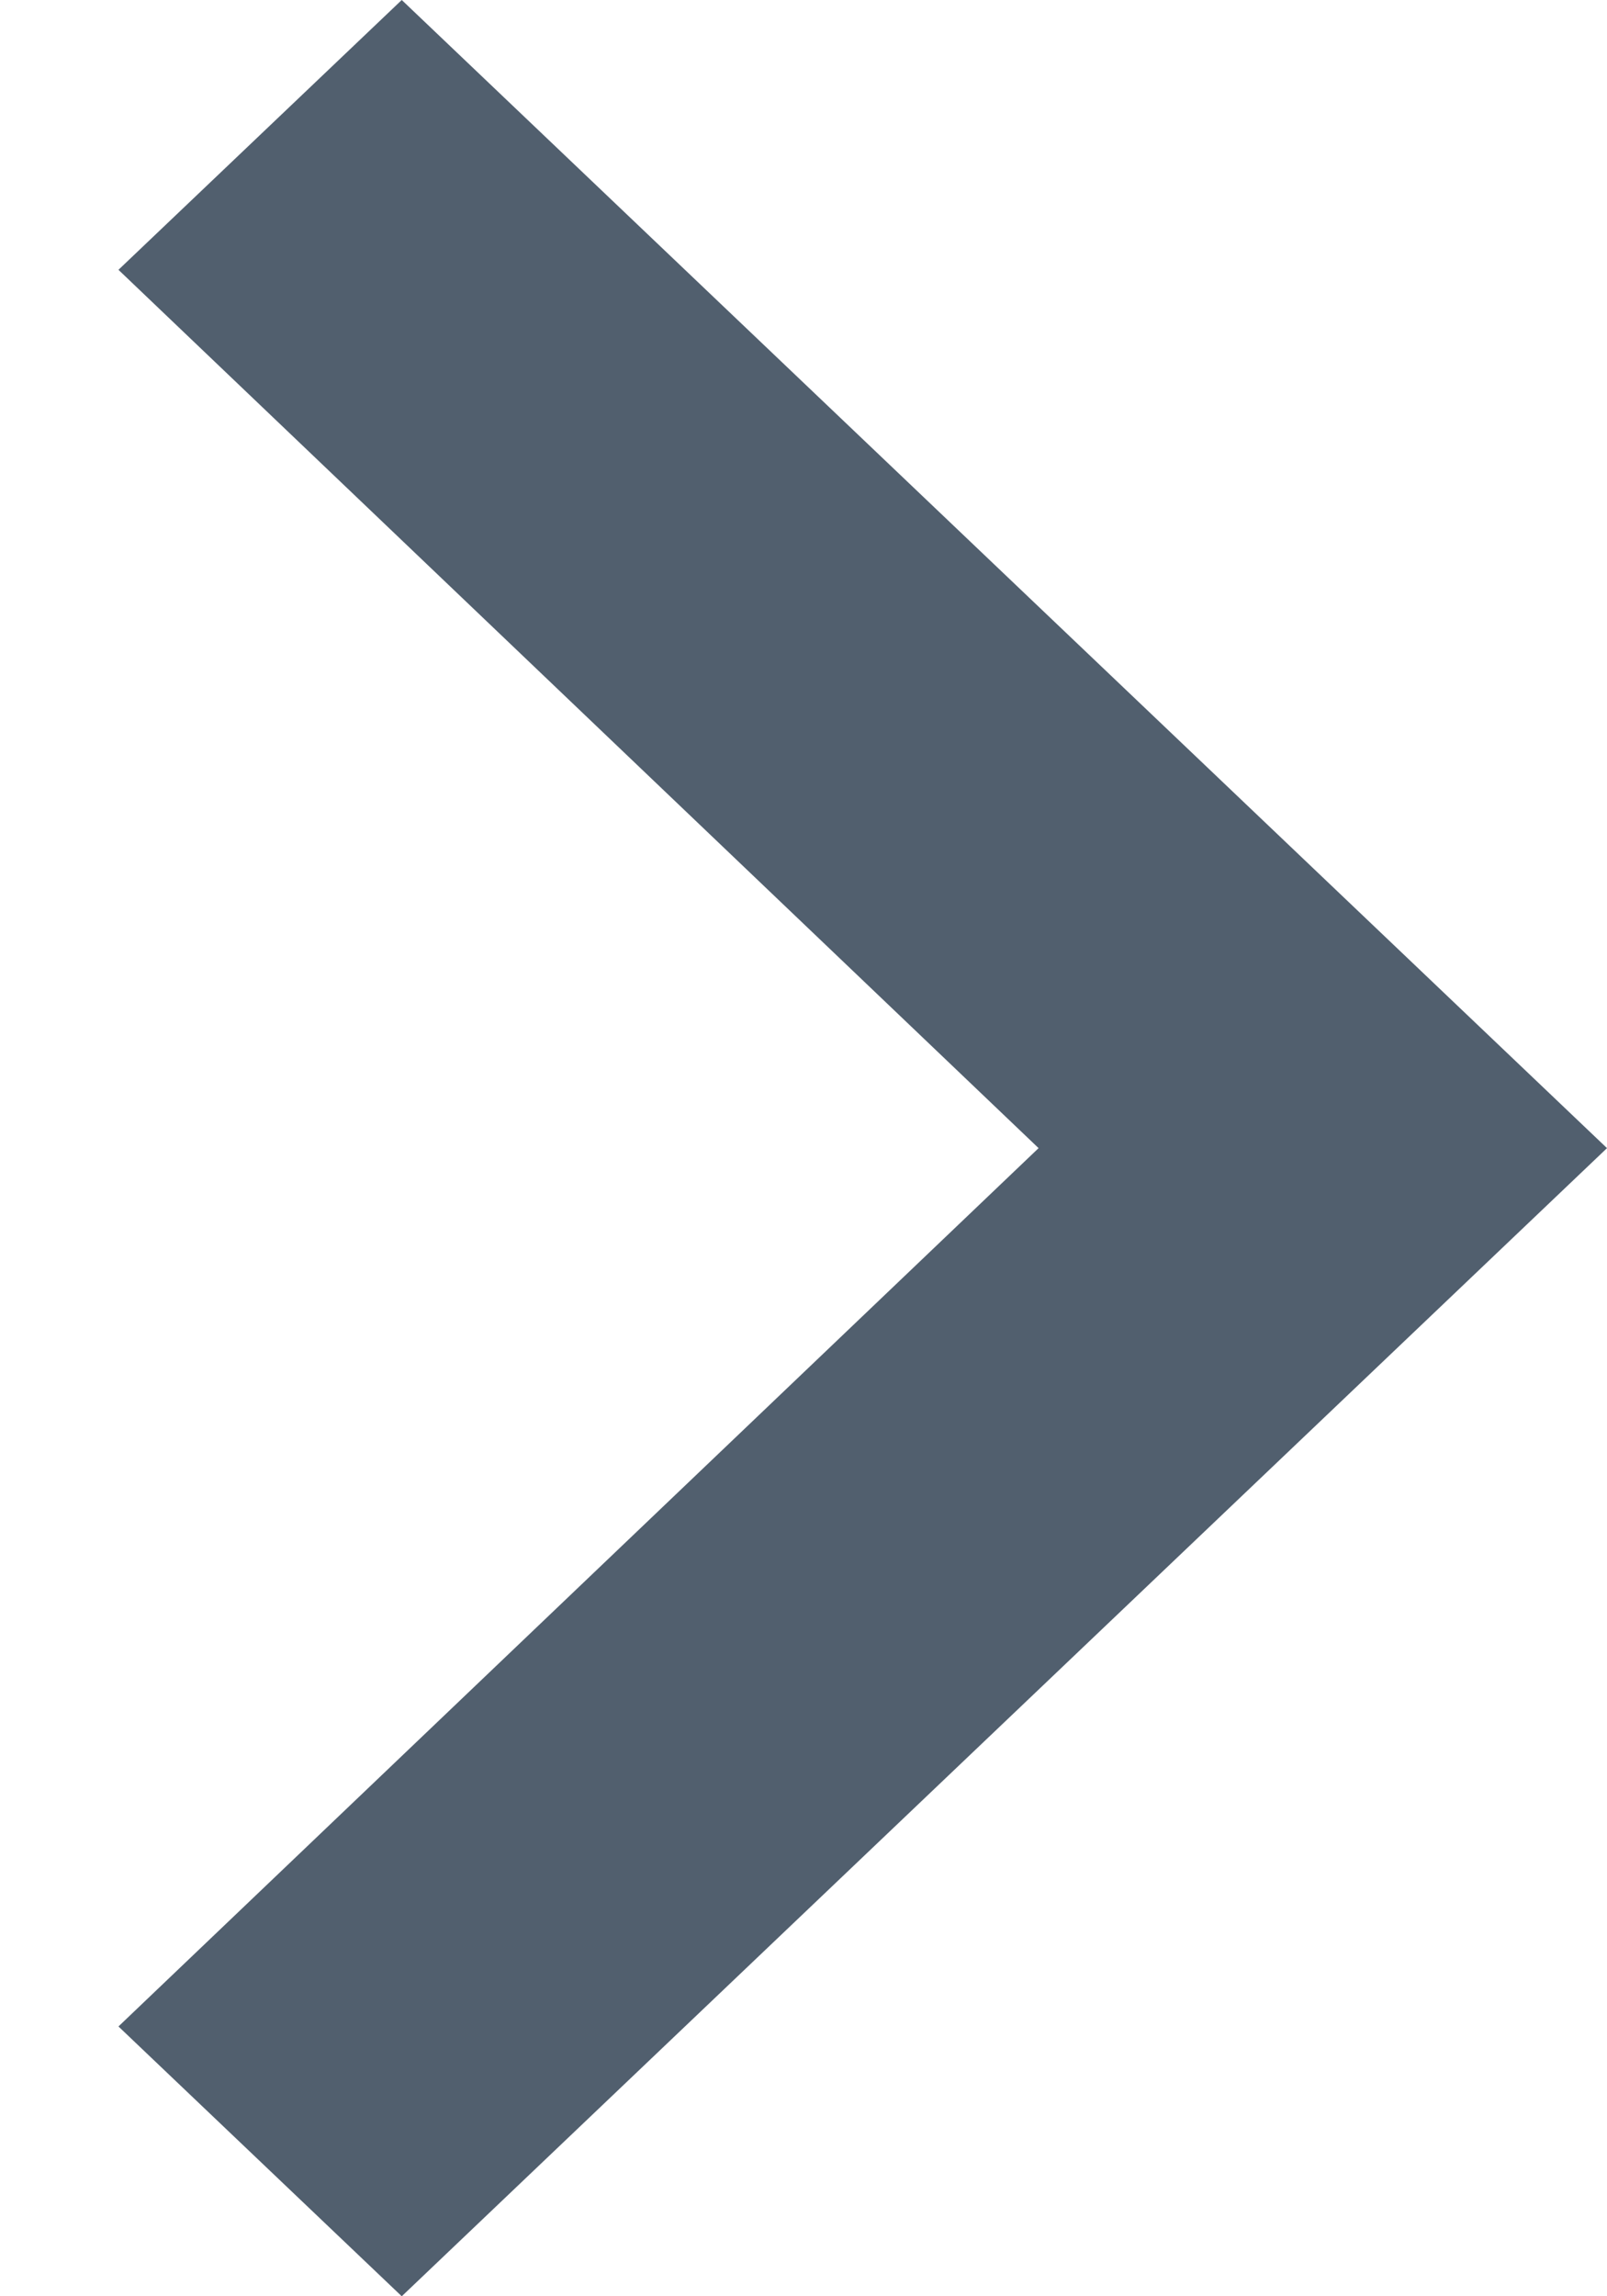 ﻿<?xml version="1.0" encoding="utf-8"?>
<svg version="1.1" xmlns:xlink="http://www.w3.org/1999/xlink" width="7px" height="10px" xmlns="http://www.w3.org/2000/svg">
  <g transform="matrix(1 0 0 1 -211 -19 )">
    <path d="M 7 5  L 1.75 0  L 0.516 1.175  L 4.524 5  L 0.516 8.825  L 1.75 10  L 7 5  Z " fill-rule="nonzero" fill="#515f6e" stroke="none" transform="matrix(1 0 0 1 211 19 )" />
  </g>
</svg>
